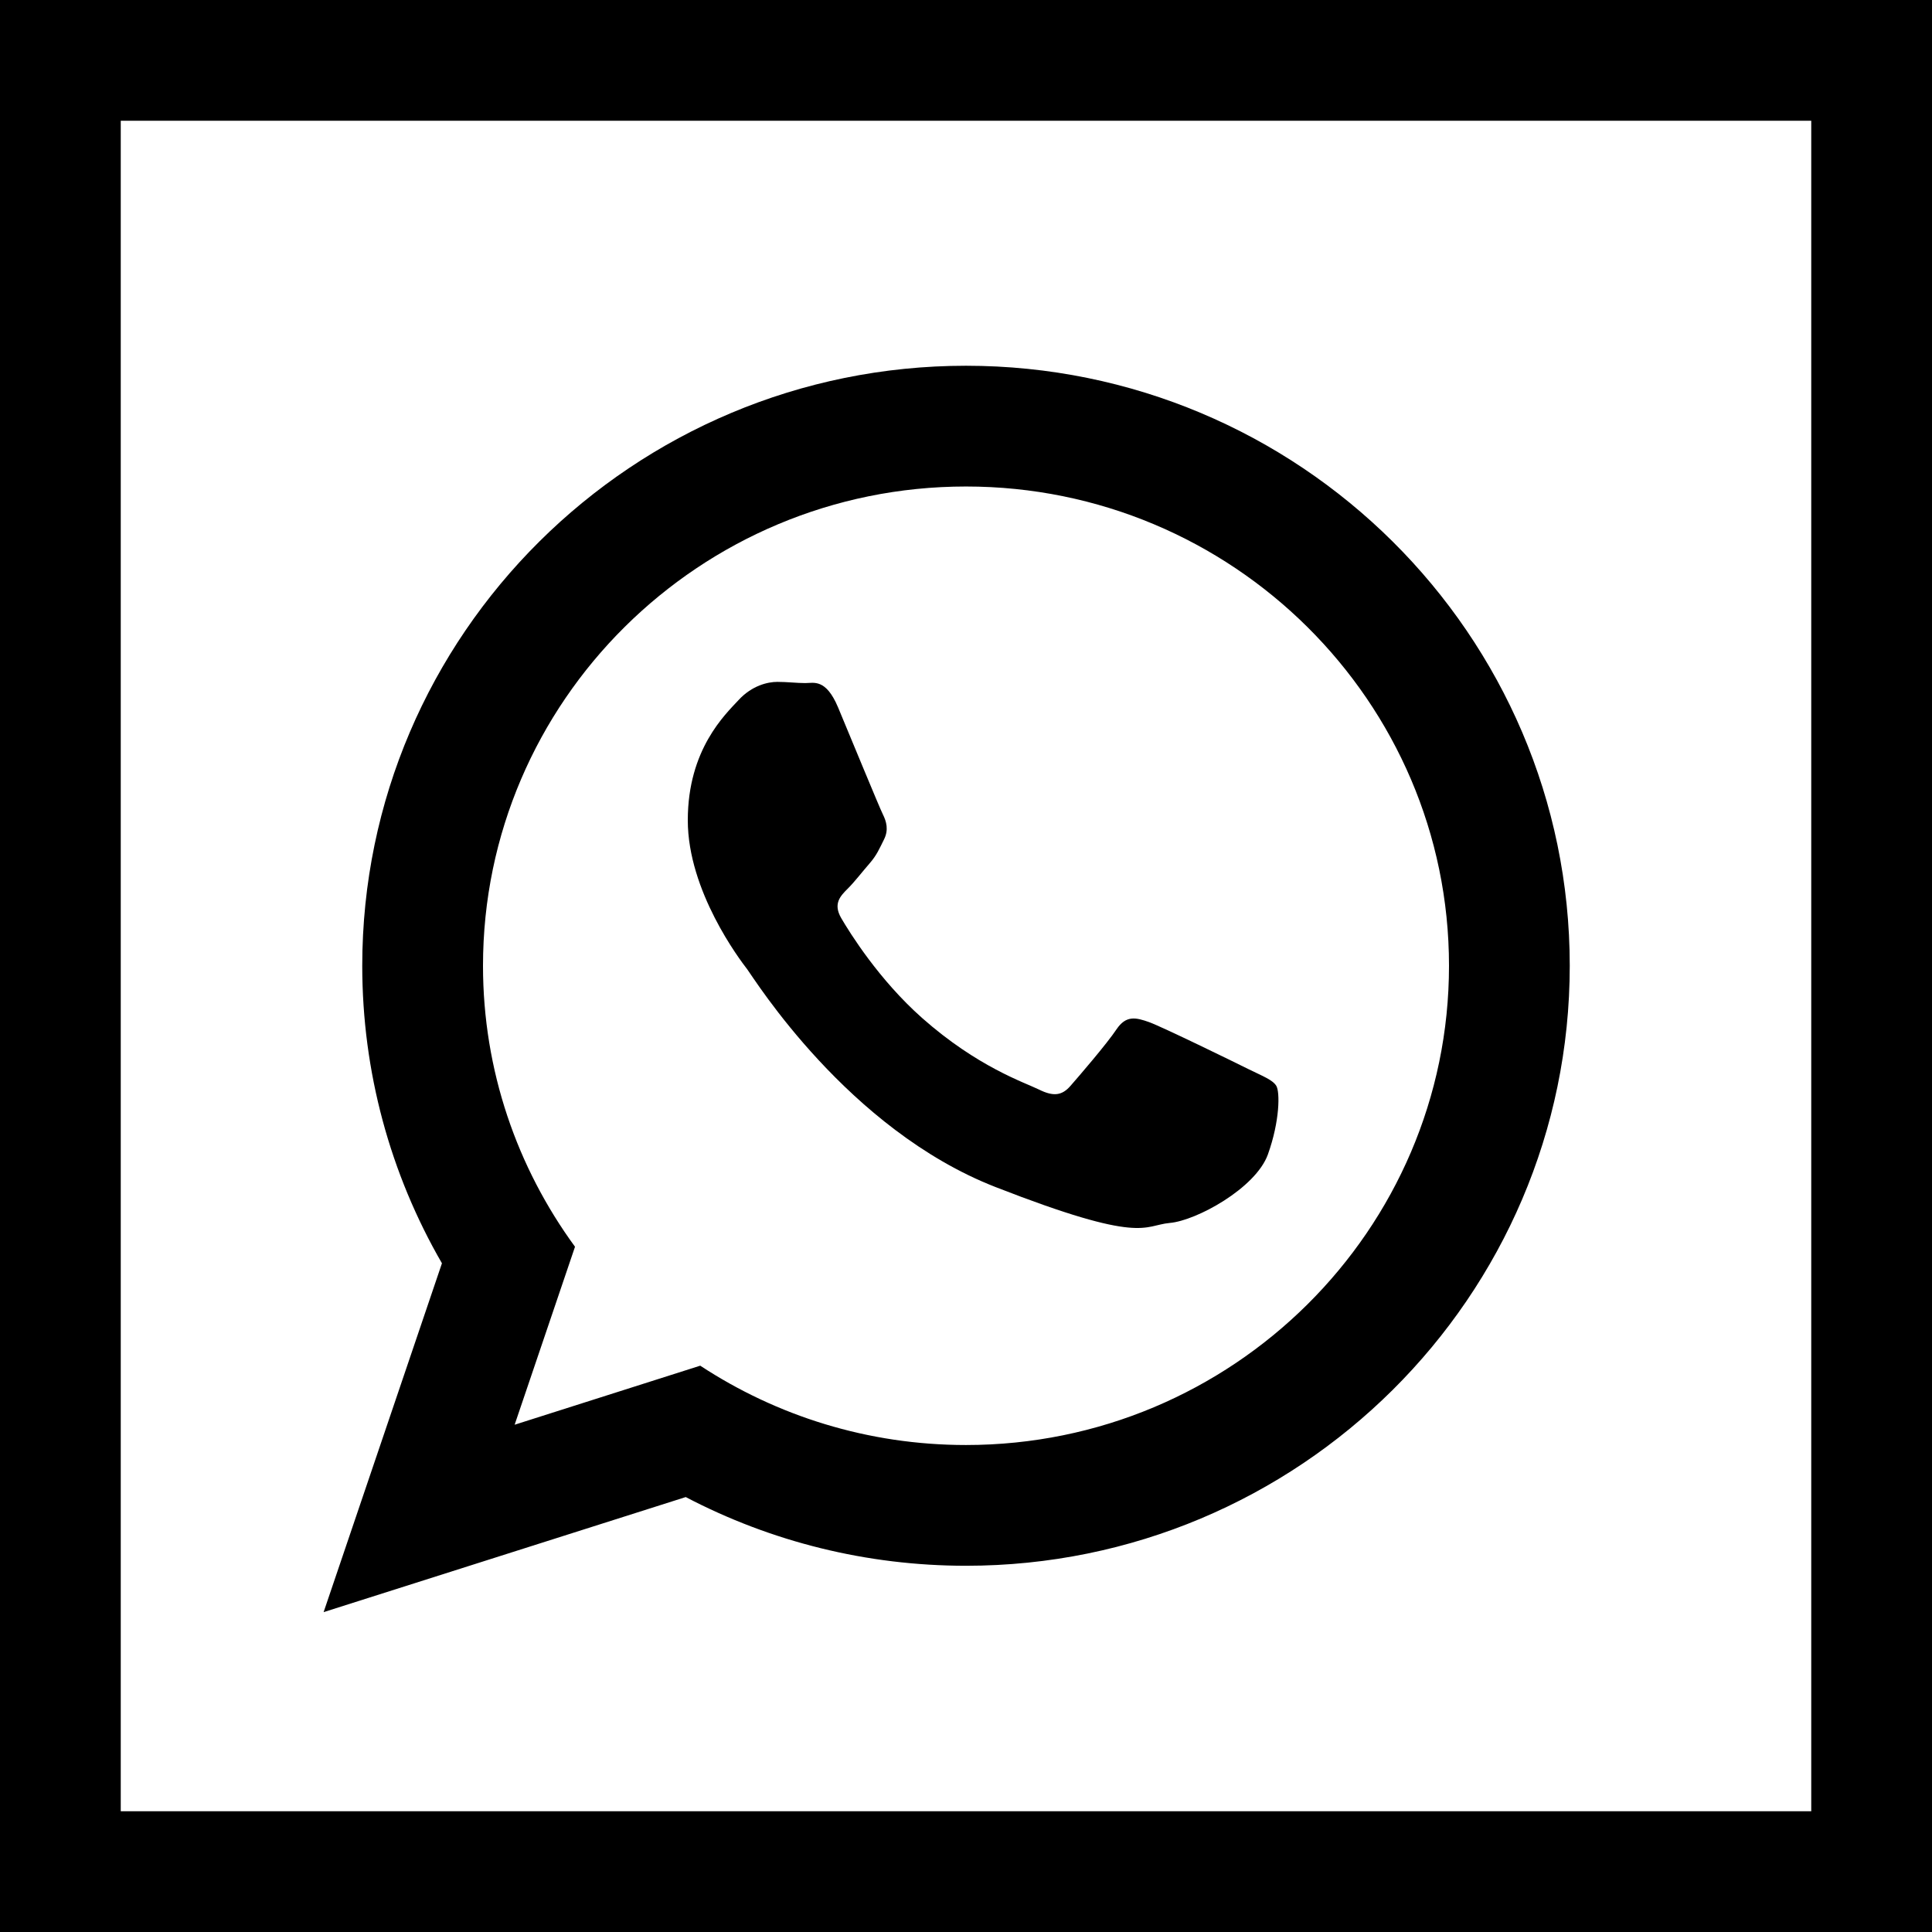 <?xml version="1.0" encoding="UTF-8"?>
<svg width="16px" height="16px" viewBox="0 0 16 16" version="1.1" xmlns="http://www.w3.org/2000/svg" xmlns:xlink="http://www.w3.org/1999/xlink">
    <!-- Generator: Sketch 43.2 (39069) - http://www.bohemiancoding.com/sketch -->
    <title>Icon/Social/Black/Whatsapp</title>
    <desc>Created with Sketch.</desc>
    <defs></defs>
    <g id="Symbols" stroke="none" stroke-width="1" fill="none" fill-rule="evenodd">
        <g id="Icon/Social/Black/Whatsapp">
            <rect id="Rectangle" stroke="#000000" x="0.5" y="0.5" width="15" height="15"></rect>
            <g id="Capa_1" transform="translate(2, 3)" fill="#000000">
                <path d="M8.57,5.993 C8.54,5.943 8.459,5.913 8.339,5.854 C8.219,5.794 7.627,5.505 7.517,5.465 C7.407,5.426 7.326,5.406 7.246,5.525 C7.166,5.645 6.935,5.913 6.865,5.993 C6.795,6.073 6.725,6.083 6.604,6.023 C6.484,5.964 6.096,5.837 5.637,5.431 C5.279,5.114 5.037,4.724 4.967,4.604 C4.897,4.484 4.96,4.42 5.02,4.36 C5.074,4.307 5.14,4.221 5.201,4.151 C5.261,4.082 5.281,4.032 5.321,3.952 C5.361,3.872 5.341,3.803 5.311,3.743 C5.281,3.683 5.04,3.096 4.94,2.857 C4.839,2.618 4.739,2.657 4.669,2.657 C4.599,2.657 4.519,2.647 4.438,2.647 C4.358,2.647 4.228,2.677 4.117,2.797 C4.007,2.916 3.696,3.205 3.696,3.793 C3.696,4.38 4.127,4.948 4.188,5.027 C4.248,5.107 5.02,6.352 6.243,6.83 C7.467,7.308 7.467,7.148 7.687,7.128 C7.908,7.109 8.399,6.84 8.5,6.561 C8.6,6.282 8.6,6.043 8.57,5.993 Z" id="WhatsApp-path"></path>
                <path d="M0.68,10.351 L1.66,7.462 C1.231,6.72 1,5.875 1,4.998 C1,2.255 3.244,0.029 6,0.029 C8.756,0.029 11,2.255 11,4.998 C11,7.74 8.756,9.967 6,9.967 C5.18,9.967 4.387,9.769 3.679,9.398 L0.68,10.351 Z M6,1.029 C3.794,1.029 2,2.809 2,4.998 C2,5.866 2.283,6.67 2.762,7.325 L2.262,8.799 L3.799,8.31 C4.431,8.725 5.187,8.967 6,8.967 C8.205,8.967 10,7.186 10,4.998 C10,2.809 8.206,1.029 6,1.029 Z" id="Combined-Shape"></path>
            </g>
        </g>
    </g>
</svg>